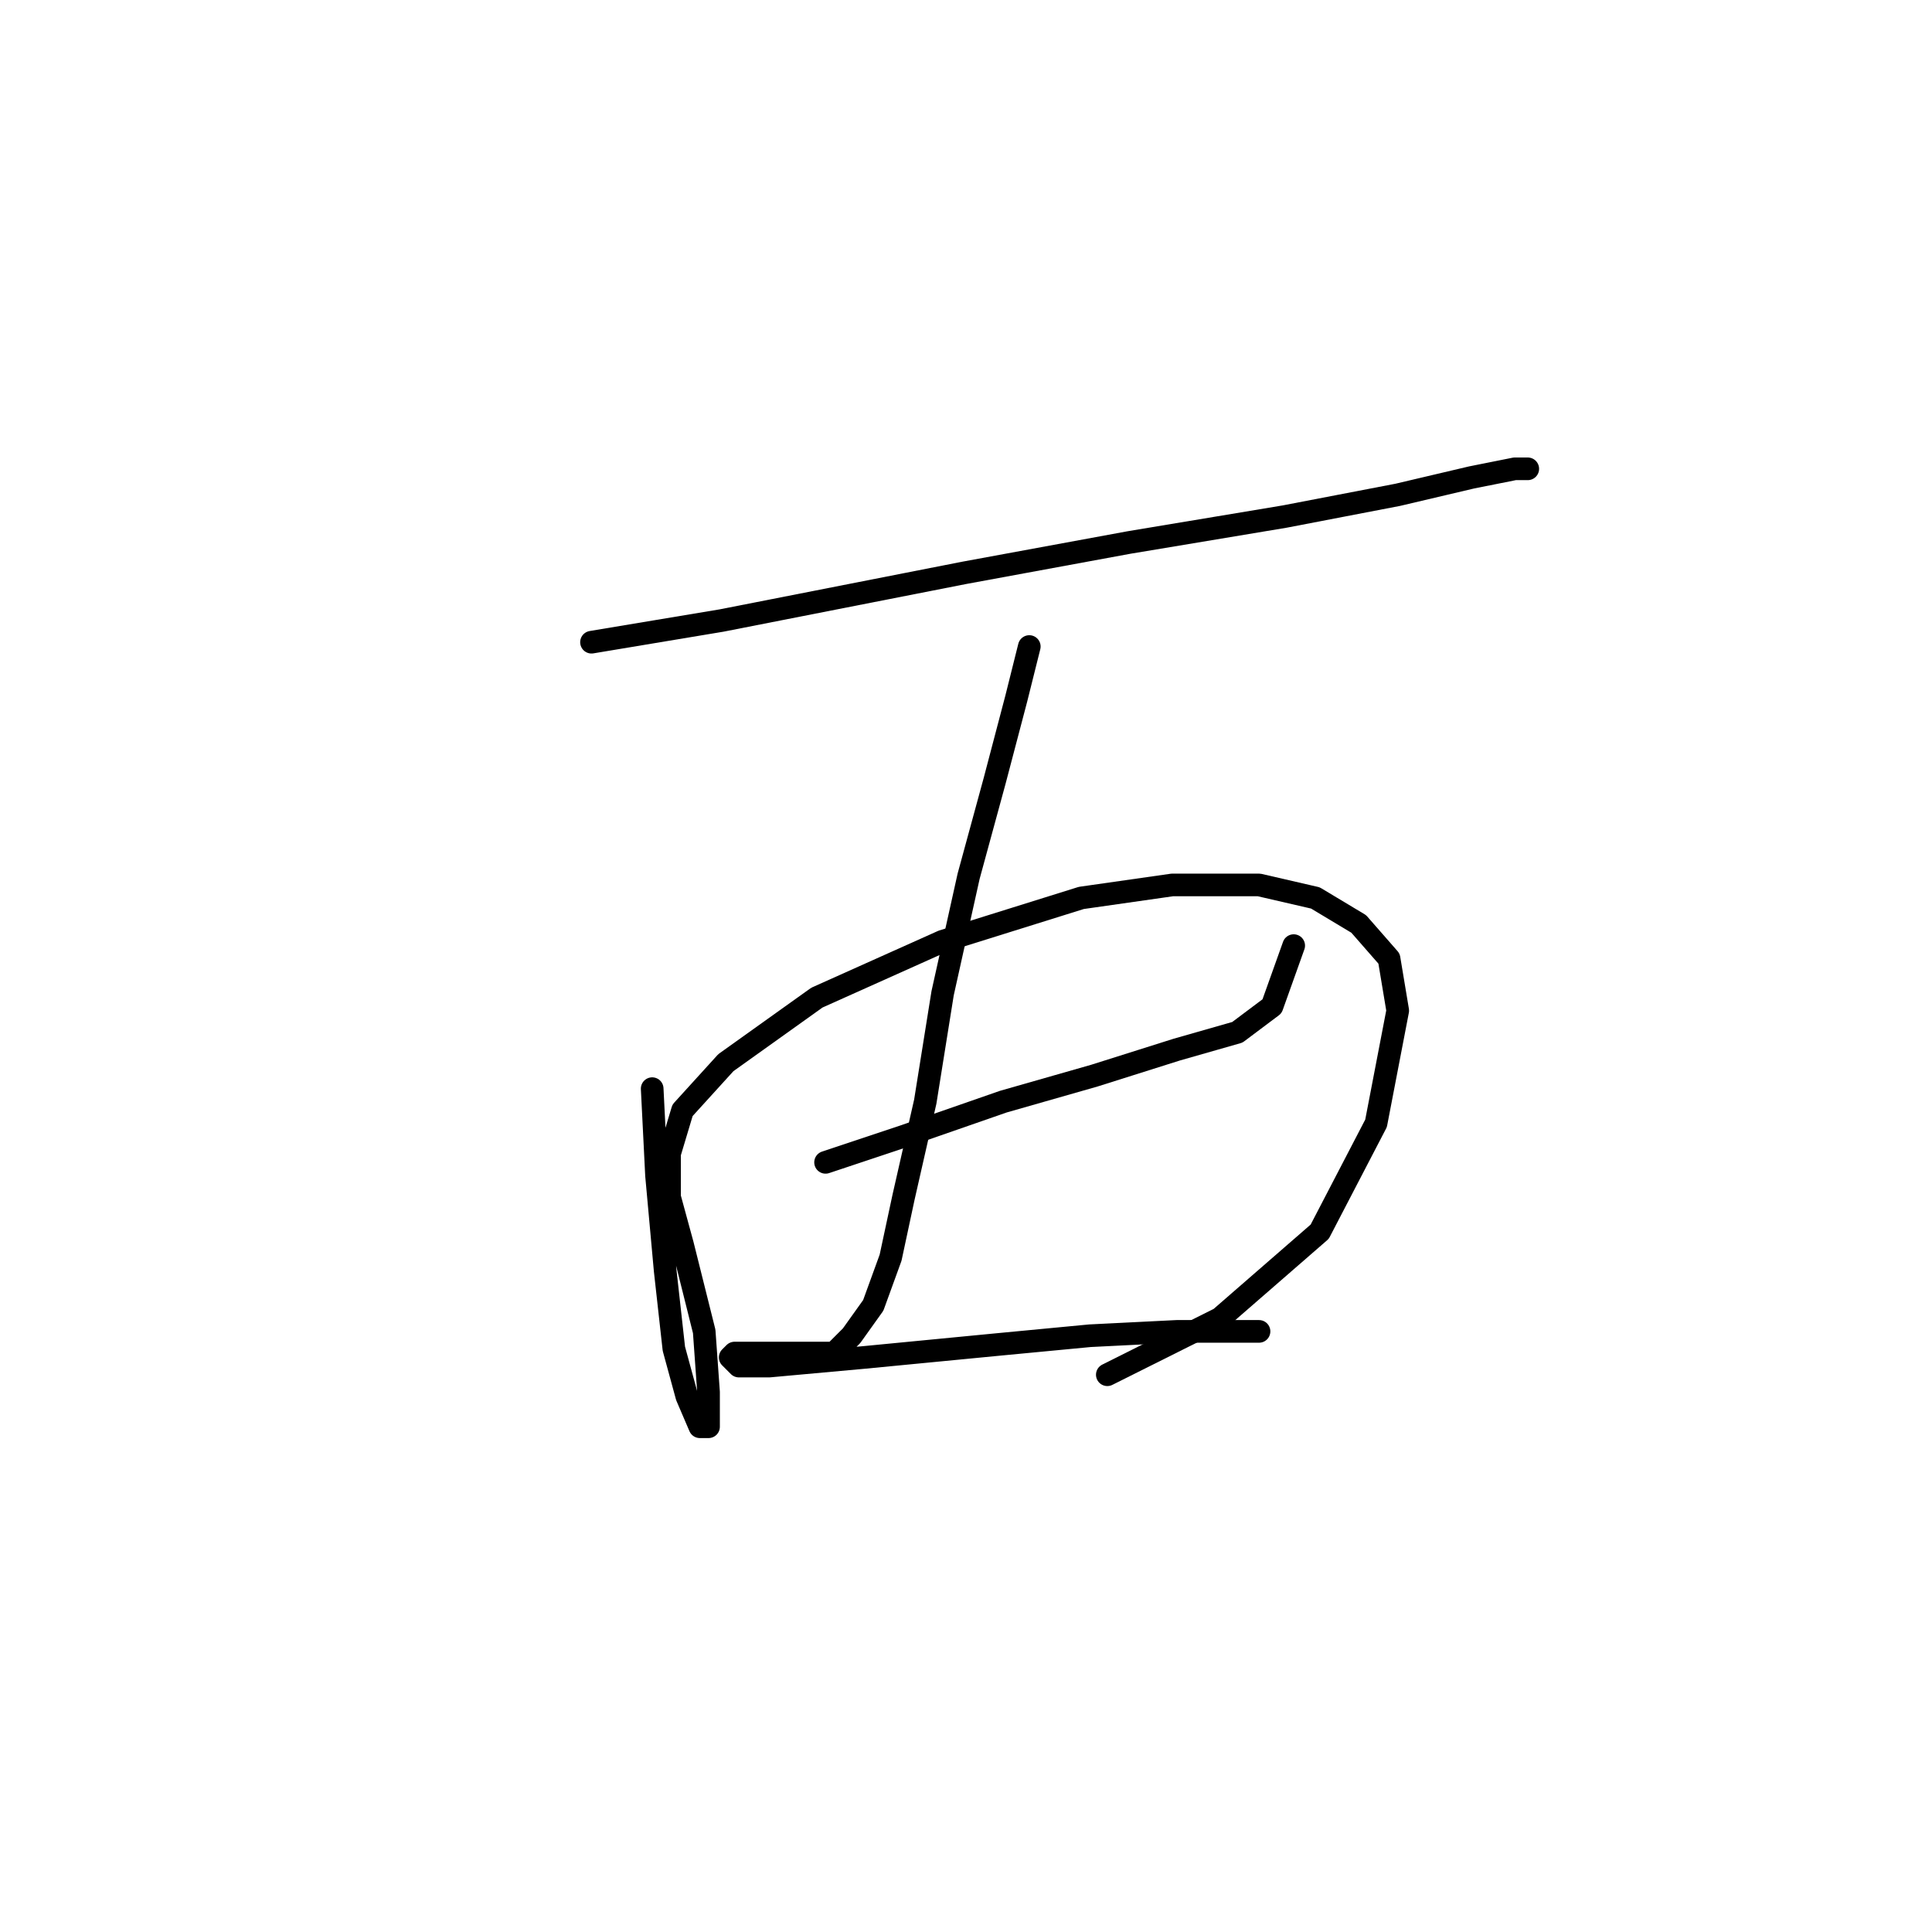 <?xml version="1.0" standalone="no"?>
    <svg width="256" height="256" xmlns="http://www.w3.org/2000/svg" version="1.1">
    <polyline stroke="black" stroke-width="3" stroke-linecap="round" fill="transparent" stroke-linejoin="round" points="78.377 85.095 95.608 82.223 127.771 75.905 149.596 71.885 170.273 68.439 185.206 65.567 194.97 63.269 200.714 62.121 202.437 62.121 200.714 62.121 200.714 62.121 " />
        <polyline stroke="black" stroke-width="3" stroke-linecap="round" fill="transparent" stroke-linejoin="round" points="86.418 144.253 86.992 155.74 88.141 168.375 89.29 178.714 91.013 185.031 92.736 189.052 93.885 189.052 93.885 184.457 93.31 176.416 90.439 164.929 88.716 158.611 88.716 152.868 90.439 147.124 96.182 140.807 108.243 132.191 124.9 124.725 143.279 118.981 155.34 117.258 166.827 117.258 174.294 118.981 180.037 122.427 184.057 127.022 185.206 133.914 182.334 148.847 174.868 163.206 161.658 174.693 146.725 182.16 146.725 182.16 " />
        <polyline stroke="black" stroke-width="3" stroke-linecap="round" fill="transparent" stroke-linejoin="round" points="109.392 154.017 119.73 150.57 132.94 145.976 145.002 142.53 155.914 139.083 163.955 136.786 168.55 133.34 171.422 125.299 171.422 125.299 " />
        <polyline stroke="black" stroke-width="3" stroke-linecap="round" fill="transparent" stroke-linejoin="round" points="136.386 85.669 134.663 92.561 131.792 103.474 128.346 116.11 124.9 131.617 122.602 145.976 119.73 158.611 118.007 166.652 115.71 172.97 112.838 176.991 110.541 179.288 108.243 179.288 105.372 179.288 103.649 179.288 101.351 179.288 99.054 179.288 97.331 179.288 96.756 179.862 97.905 181.011 101.926 181.011 114.561 179.862 132.366 178.139 144.427 176.991 155.914 176.416 162.807 176.416 166.827 176.416 166.827 176.416 " />
        </svg>